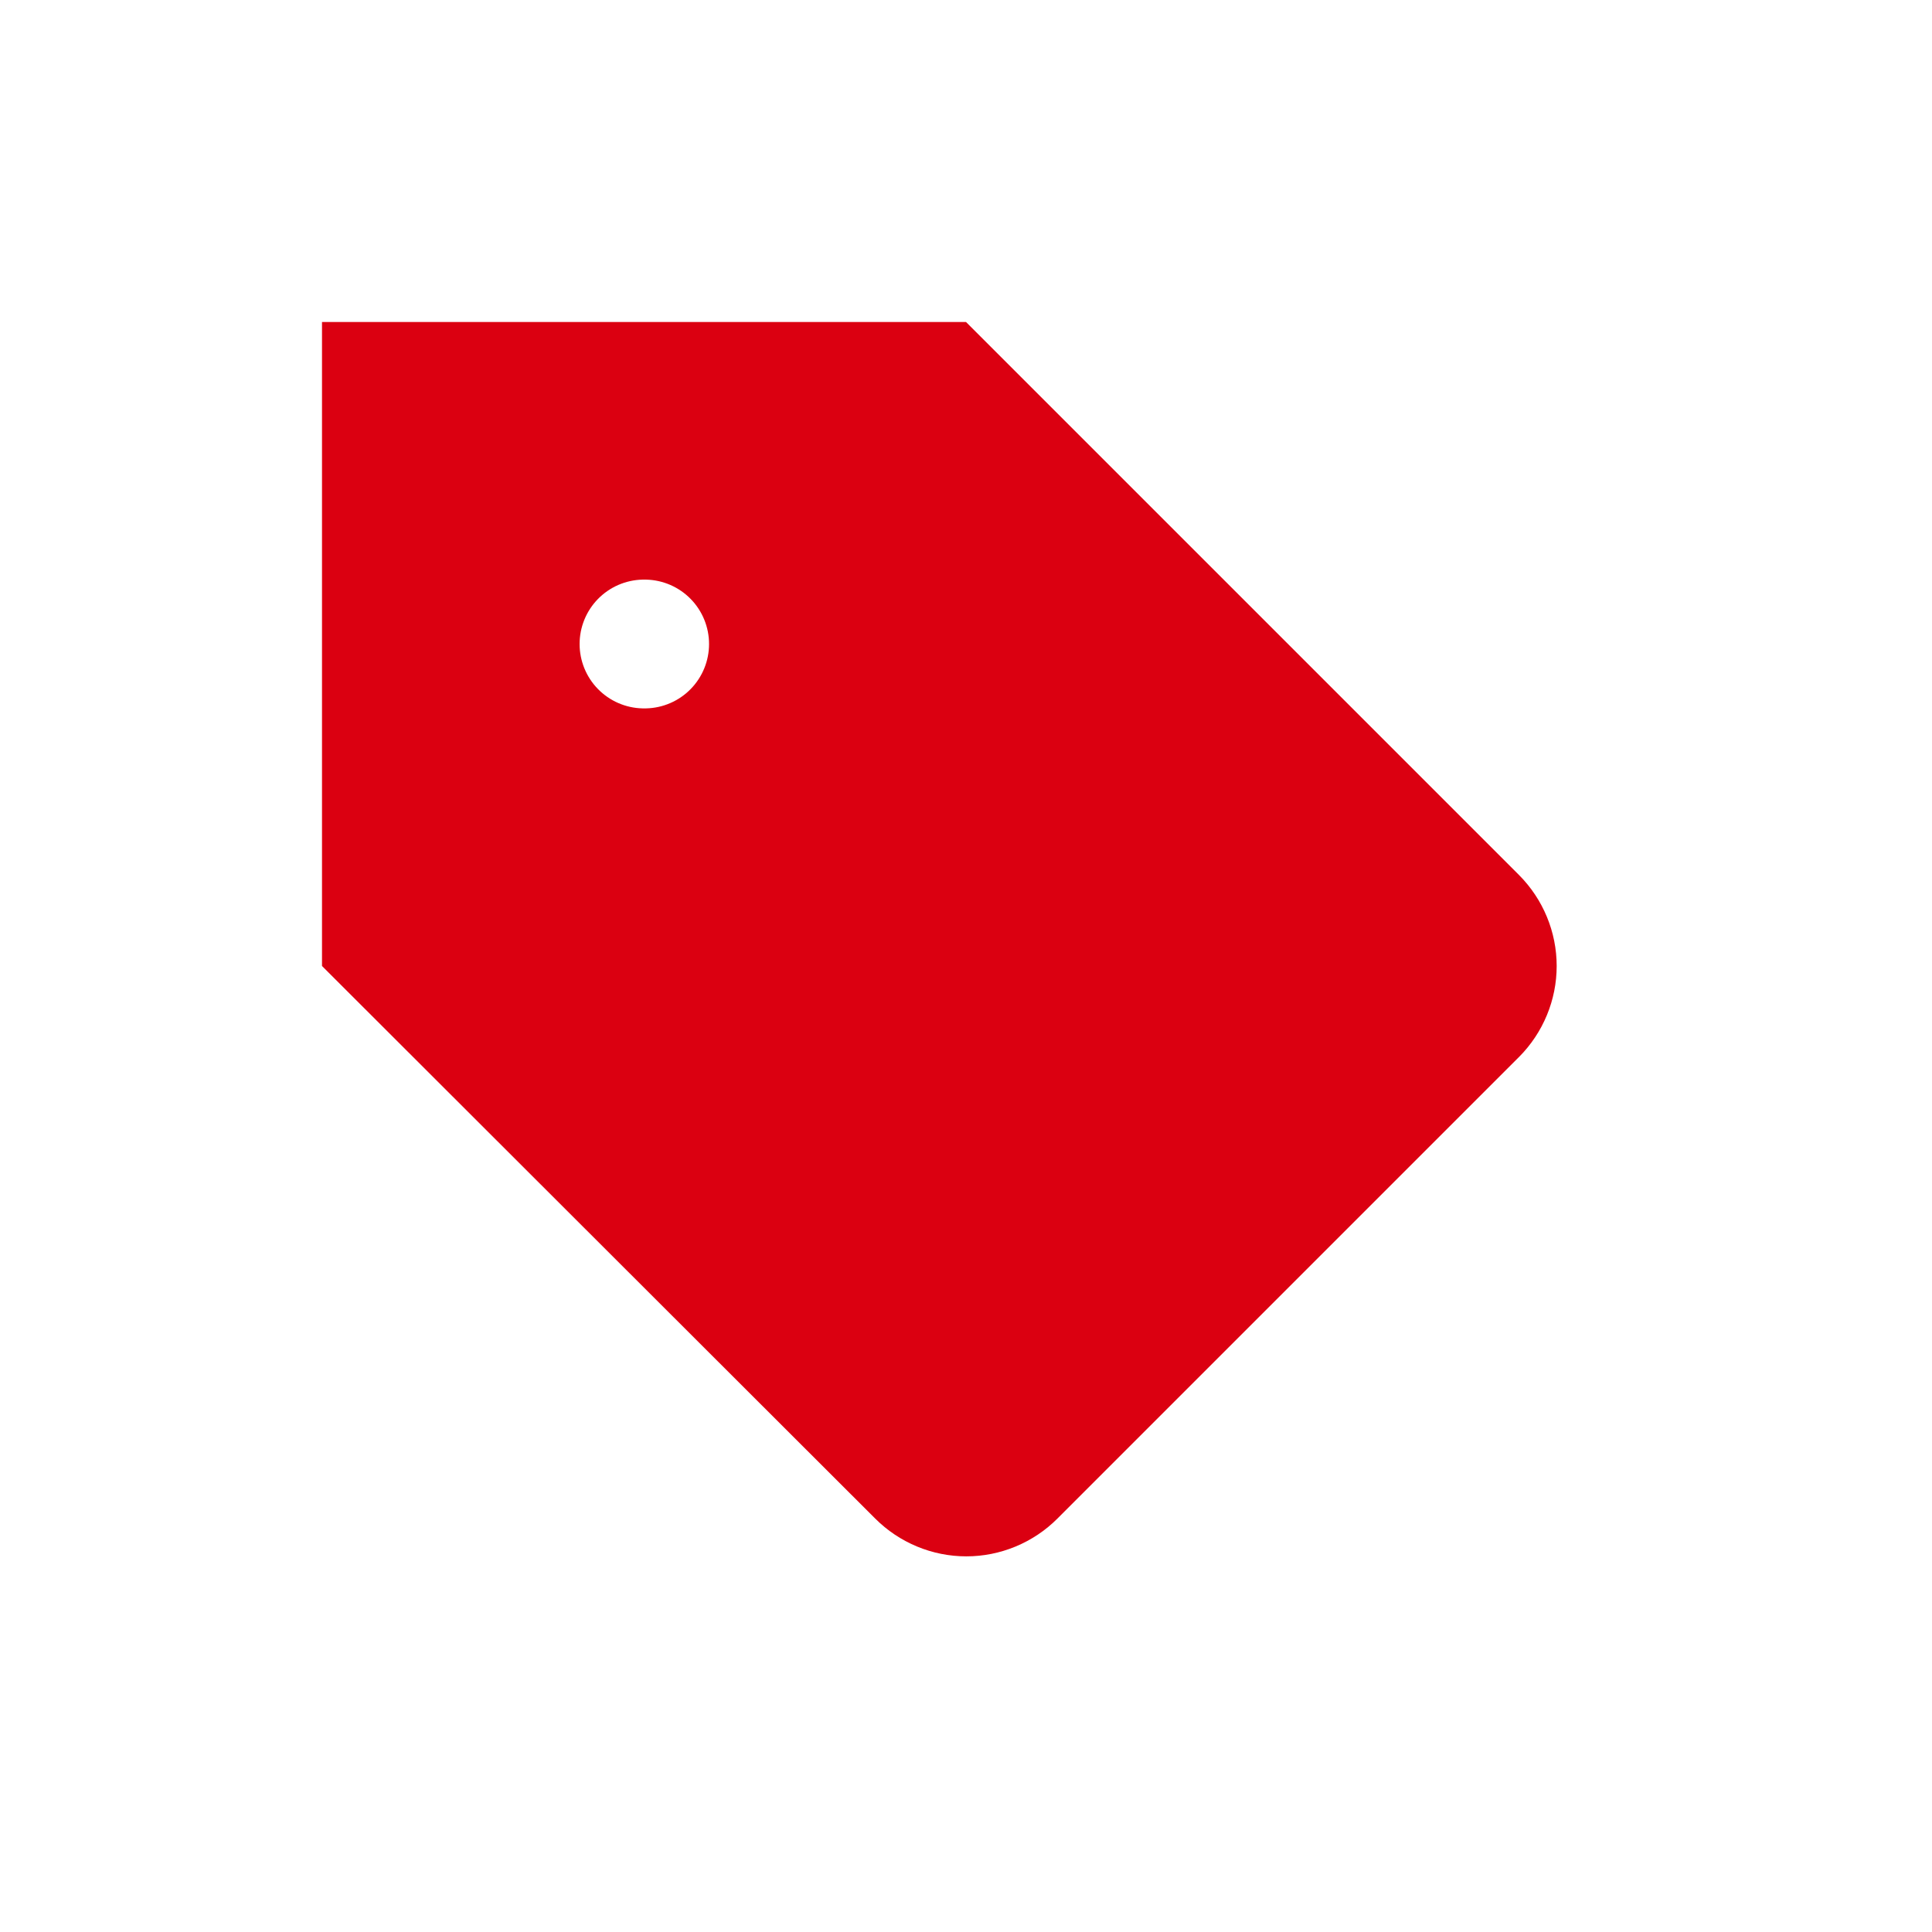 <svg width="30" height="30" viewBox="0 0 30 30" fill="none" xmlns="http://www.w3.org/2000/svg">
<rect width="30" height="30" fill="white"/>
<path d="M23.59 16.41L16.42 23.58C16.234 23.766 16.014 23.913 15.771 24.014C15.528 24.115 15.268 24.167 15.005 24.167C14.742 24.167 14.482 24.115 14.239 24.014C13.996 23.913 13.776 23.766 13.59 23.58L5 15V5H15L23.59 13.59C23.962 13.965 24.172 14.472 24.172 15C24.172 15.528 23.962 16.035 23.59 16.41Z" fill="#DB0011"/>
<path d="M10 10H10.01" stroke="white" stroke-width="2" stroke-linecap="round" stroke-linejoin="round"/>
</svg>
